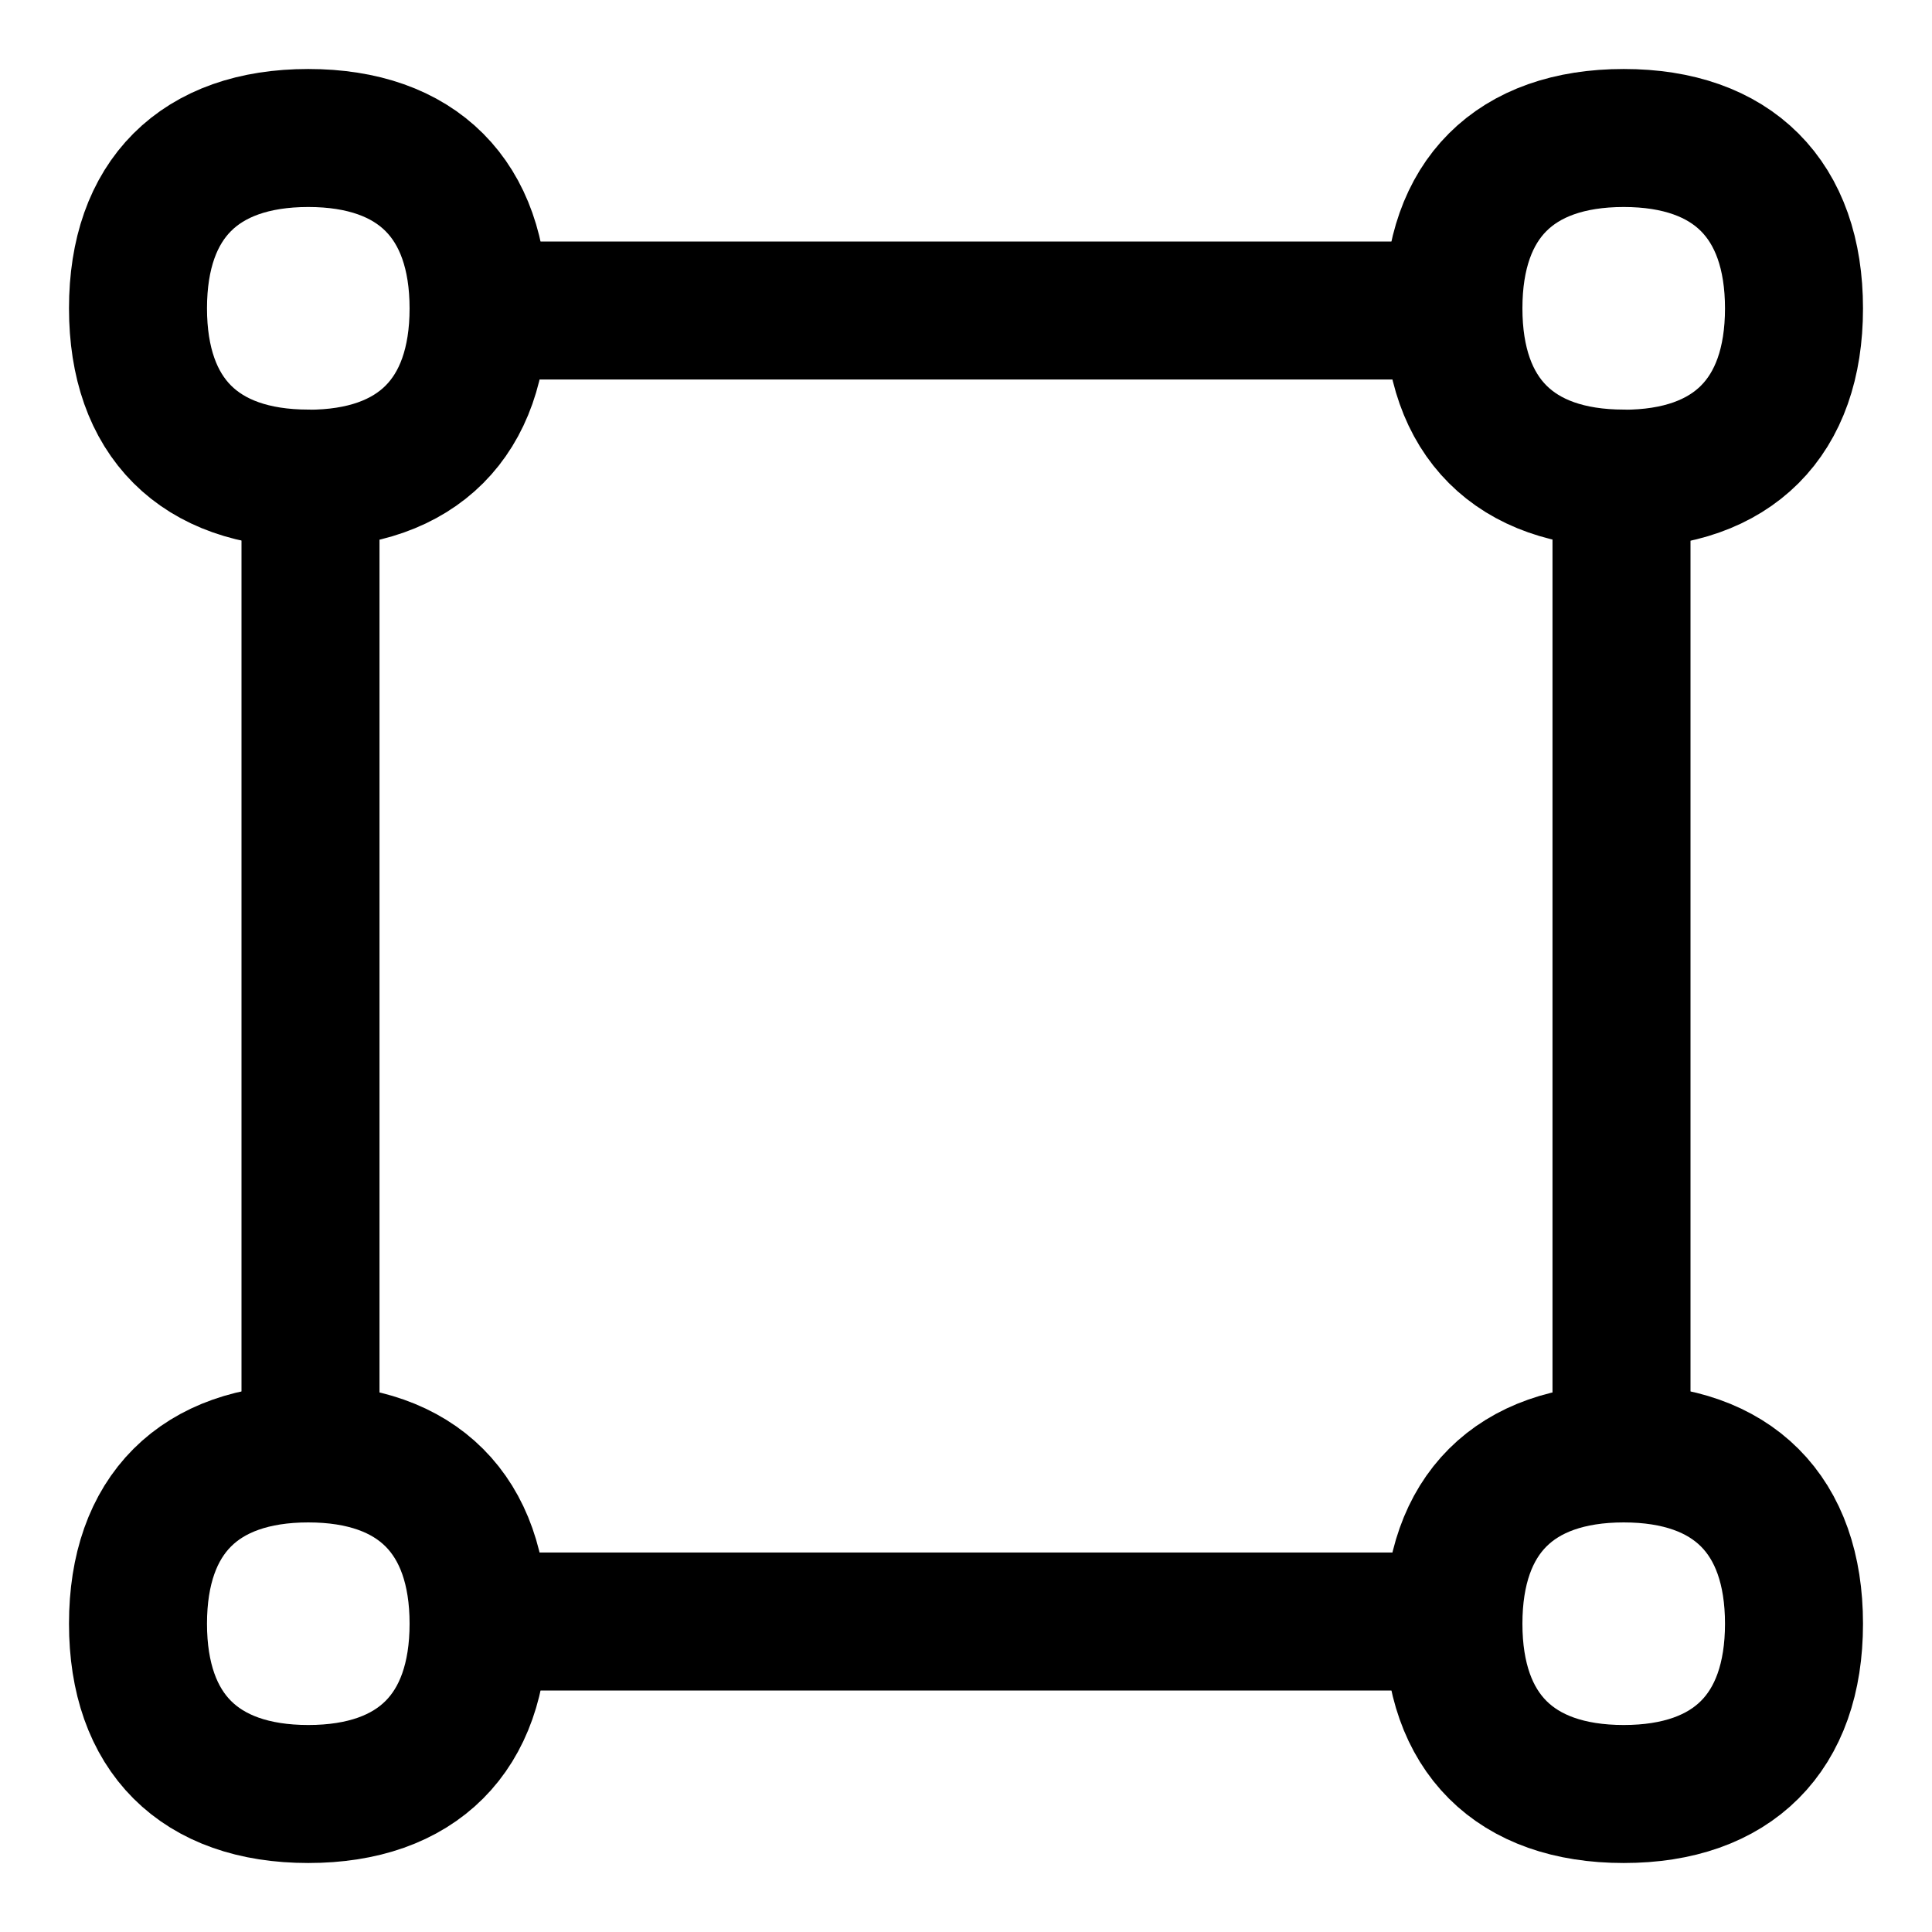 <svg xmlns="http://www.w3.org/2000/svg" fill="none" viewBox="0 0 14 14" id="Align-Selection--Streamline-Flex">
  <desc>
    Align Selection Streamline Icon: https://streamlinehq.com
  </desc>
  <g id="align-selection">
    <path id="Vector 757" stroke="#000000" stroke-linecap="round" stroke-linejoin="round" d="M10.504 11.75H3.504" stroke-width="1"></path>
    <path id="Vector 758" stroke="#000000" stroke-linecap="round" stroke-linejoin="round" d="M2.25 3.504v6.988" stroke-width="1"></path>
    <path id="Vector 759" stroke="#000000" stroke-linecap="round" stroke-linejoin="round" d="M11.75 3.496v7" stroke-width="1"></path>
    <path id="Vector 760" stroke="#000000" stroke-linecap="round" stroke-linejoin="round" d="M3.5 2.25h7" stroke-width="1"></path>
    <path id="Vector" stroke="#000000" stroke-linecap="round" stroke-linejoin="round" d="M2.234 3.469c0.79 0 1.234 -0.444 1.234 -1.234S3.024 1 2.234 1 1 1.444 1 2.234s0.444 1.234 1.234 1.234Z" stroke-width="1"></path>
    <path id="Vector_2" stroke="#000000" stroke-linecap="round" stroke-linejoin="round" d="M11.766 3.469c0.79 0 1.234 -0.444 1.234 -1.234S12.556 1 11.766 1c-0.79 0 -1.234 0.444 -1.234 1.234s0.444 1.234 1.234 1.234Z" stroke-width="1"></path>
    <path id="Vector_3" stroke="#000000" stroke-linecap="round" stroke-linejoin="round" d="M2.234 13c0.79 0 1.234 -0.444 1.234 -1.234 0 -0.79 -0.444 -1.234 -1.234 -1.234S1 10.976 1 11.766C1 12.556 1.444 13 2.234 13Z" stroke-width="1"></path>
    <path id="Vector_4" stroke="#000000" stroke-linecap="round" stroke-linejoin="round" d="M11.766 13c0.79 0 1.234 -0.444 1.234 -1.234 0 -0.79 -0.444 -1.234 -1.234 -1.234 -0.79 0 -1.234 0.444 -1.234 1.234 0 0.79 0.444 1.234 1.234 1.234Z" stroke-width="1"></path>
  </g>
</svg>